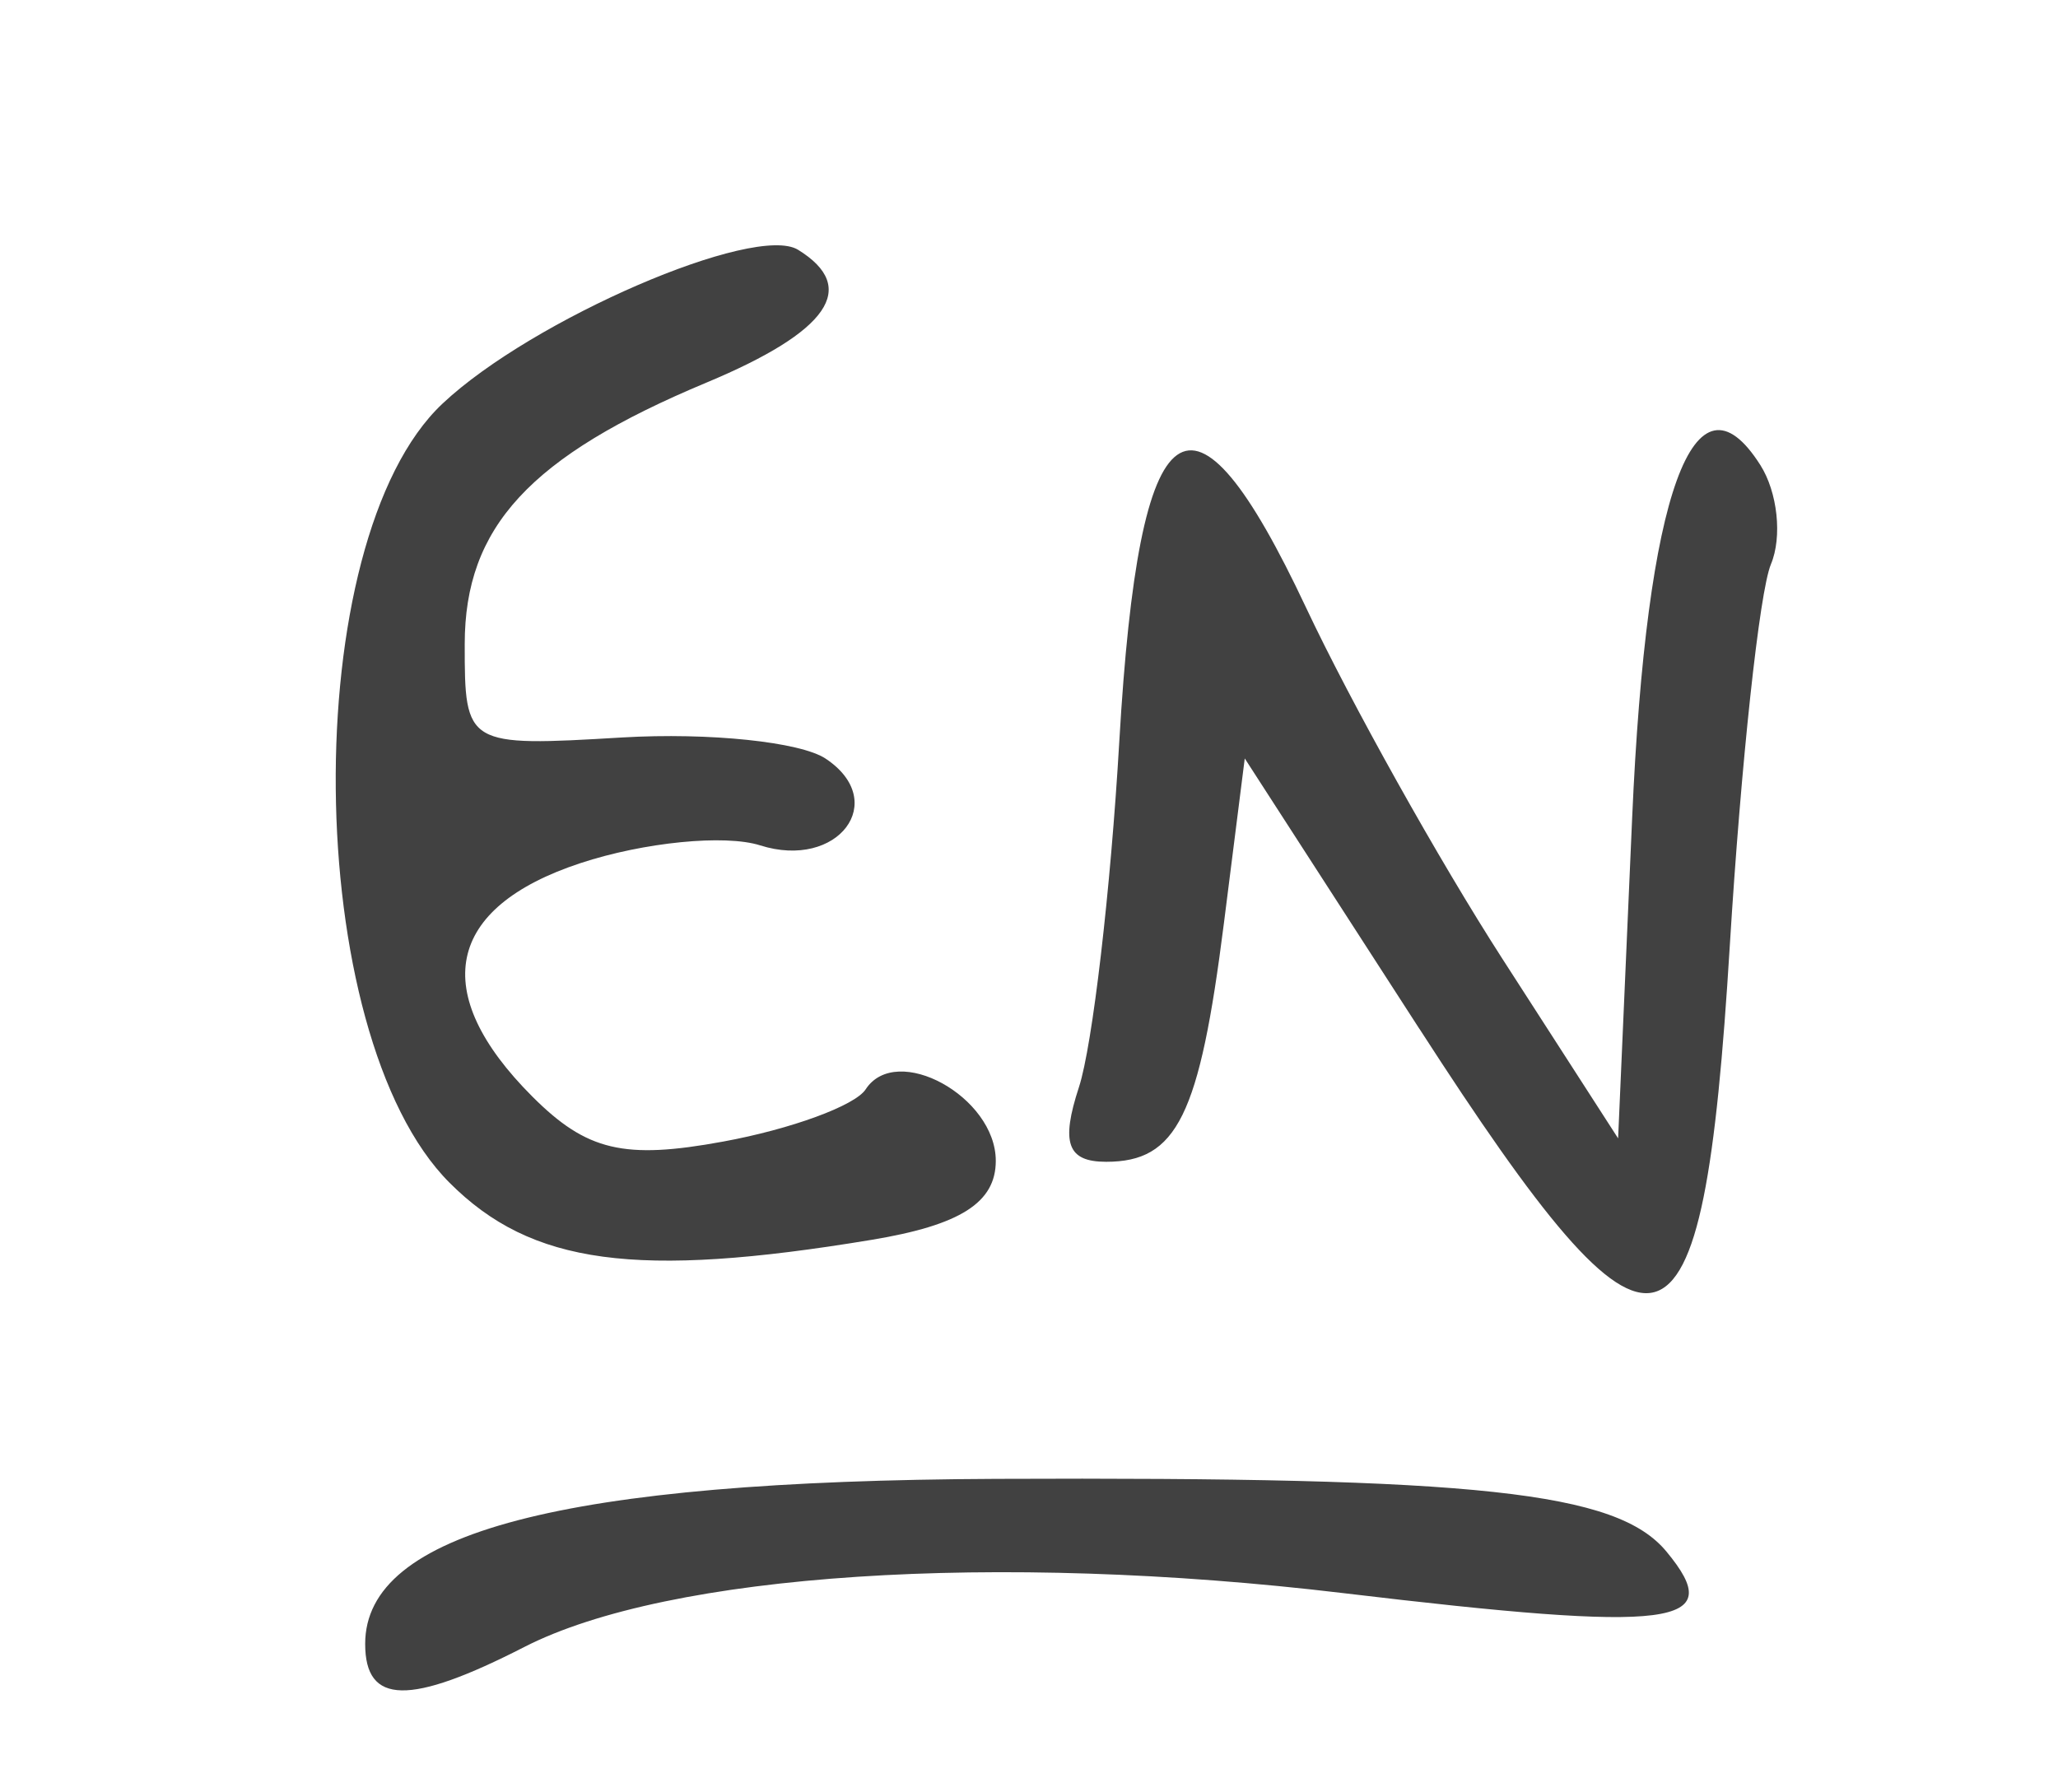 <?xml version="1.0" encoding="UTF-8" standalone="no"?>
<!-- Created with Inkscape (http://www.inkscape.org/) -->

<svg
   width="21.872mm"
   height="19.05mm"
   viewBox="0 0 21.872 19.05"
   version="1.1"
   id="svg5"
   sodipodi:docname="en_selected.svg"
   inkscape:version="1.1.1 (3bf5ae0d25, 2021-09-20)"
   xmlns:inkscape="http://www.inkscape.org/namespaces/inkscape"
   xmlns:sodipodi="http://sodipodi.sourceforge.net/DTD/sodipodi-0.dtd"
   xmlns="http://www.w3.org/2000/svg"
   xmlns:svg="http://www.w3.org/2000/svg">
  <sodipodi:namedview
     id="namedview7"
     pagecolor="#ffffff"
     bordercolor="#666666"
     borderopacity="1.0"
     inkscape:pageshadow="2"
     inkscape:pageopacity="0.0"
     inkscape:pagecheckerboard="0"
     inkscape:document-units="mm"
     showgrid="false"
     inkscape:zoom="5"
     inkscape:cx="71.8"
     inkscape:cy="25.7"
     inkscape:window-width="1920"
     inkscape:window-height="991"
     inkscape:window-x="-9"
     inkscape:window-y="-9"
     inkscape:window-maximized="1"
     inkscape:current-layer="layer1" />
  <defs
     id="defs2" />
  <g
     inkscape:label="Capa 1"
     inkscape:groupmode="layer"
     id="layer1">
    <path
       style="fill:#414141;stroke-width:0.353;fill-opacity:1"
       d="m 3.881,17.472 c 0,-1.186 2.095,-1.734 6.703,-1.754 5.133,-0.022 6.599,0.136 7.126,0.772 0.657,0.792 0.097,0.864 -3.437,0.442 -3.692,-0.441 -7.167,-0.212 -8.699,0.572 -1.222,0.626 -1.693,0.617 -1.693,-0.032 z M 15.085,10.935 13.229,8.061 13.007,9.816 c -0.259,2.046 -0.498,2.532 -1.251,2.532 -0.412,0 -0.484,-0.199 -0.289,-0.794 0.143,-0.437 0.337,-2.093 0.429,-3.68 0.211,-3.617 0.763,-4.012 1.984,-1.417 0.475,1.009 1.415,2.691 2.09,3.738 l 1.227,1.904 0.149,-3.402 c 0.151,-3.46 0.659,-4.861 1.362,-3.755 0.184,0.289 0.235,0.764 0.113,1.055 -0.122,0.291 -0.318,2.115 -0.437,4.053 -0.288,4.702 -0.754,4.826 -3.299,0.884 z M 4.778,12.571 C 3.201,10.994 3.154,5.744 4.704,4.289 5.654,3.395 8.023,2.372 8.482,2.655 9.131,3.056 8.809,3.523 7.509,4.066 5.632,4.85 4.939,5.6 4.939,6.846 4.938,7.927 4.955,7.937 6.614,7.838 7.536,7.784 8.509,7.885 8.776,8.064 9.457,8.518 8.905,9.247 8.079,8.985 7.704,8.866 6.844,8.951 6.168,9.174 4.737,9.646 4.552,10.549 5.658,11.655 c 0.578,0.578 0.975,0.672 2.028,0.478 0.72,-0.132 1.402,-0.382 1.514,-0.555 0.327,-0.502 1.383,0.078 1.383,0.76 0,0.444 -0.377,0.684 -1.323,0.84 C 6.76,13.592 5.648,13.442 4.778,12.571 Z"
       id="path13821" />
  </g>
</svg>
